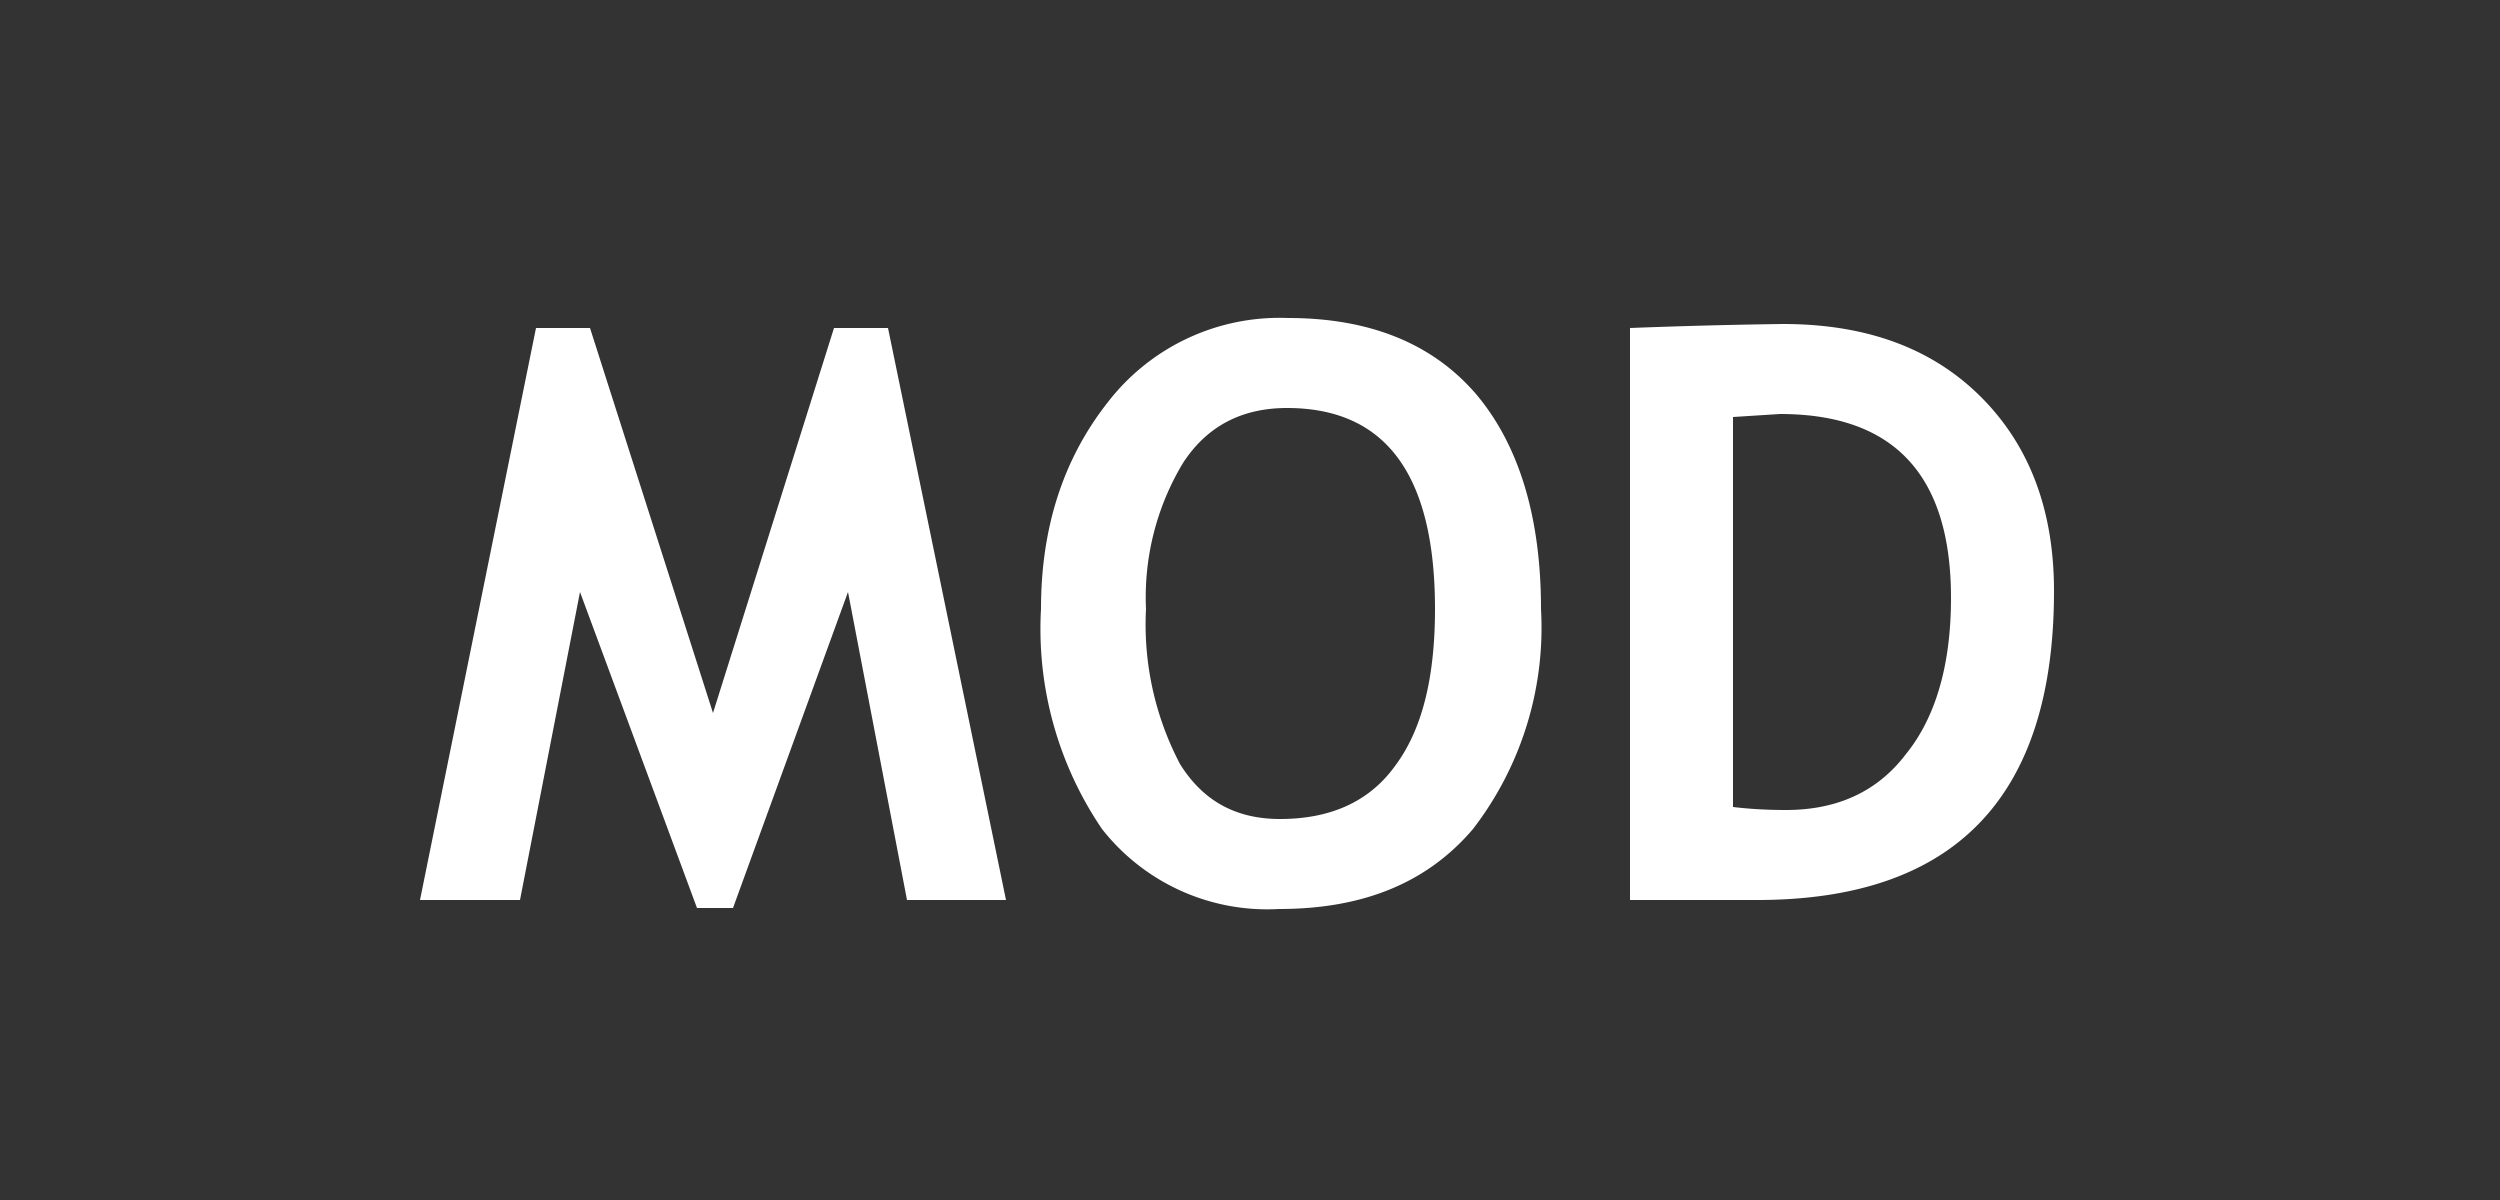 <svg width="25" height="12" xmlns="http://www.w3.org/2000/svg"><rect width="100%" height="100%" fill="#333333" stroke="none"/><path d="M10.06 9h-.99l-.59-3.08-1.15 3.16h-.36L5.8 5.92 5.2 9h-1l1.16-5.72h.54l1.23 3.85 1.21-3.85h.54L10.06 9zm.35-2.91c0-.81.22-1.5.67-2.07a2.17 2.17 0 011.8-.84c.81 0 1.44.25 1.88.76.43.51.65 1.23.65 2.15a3.3 3.3 0 01-.68 2.2c-.46.54-1.1.8-1.94.8a2.1 2.1 0 01-1.77-.8 3.56 3.56 0 01-.61-2.2zm1.05 0a3 3 0 00.34 1.55c.23.37.56.55 1 .55.5 0 .89-.17 1.15-.53.27-.36.4-.88.4-1.57 0-1.34-.49-2.01-1.48-2.01-.45 0-.8.18-1.04.55a2.6 2.6 0 00-.37 1.46zM17.59 9H16.3V3.28a60.6 60.6 0 011.53-.04c.83 0 1.49.24 1.98.73s.73 1.14.73 1.94c0 2.06-.99 3.09-2.97 3.09zm-.26-4.83v3.9c.17.02.34.03.53.03.52 0 .92-.19 1.2-.56.3-.37.45-.9.45-1.56 0-1.23-.57-1.84-1.71-1.84l-.47.03z" fill="#fff"/></svg>